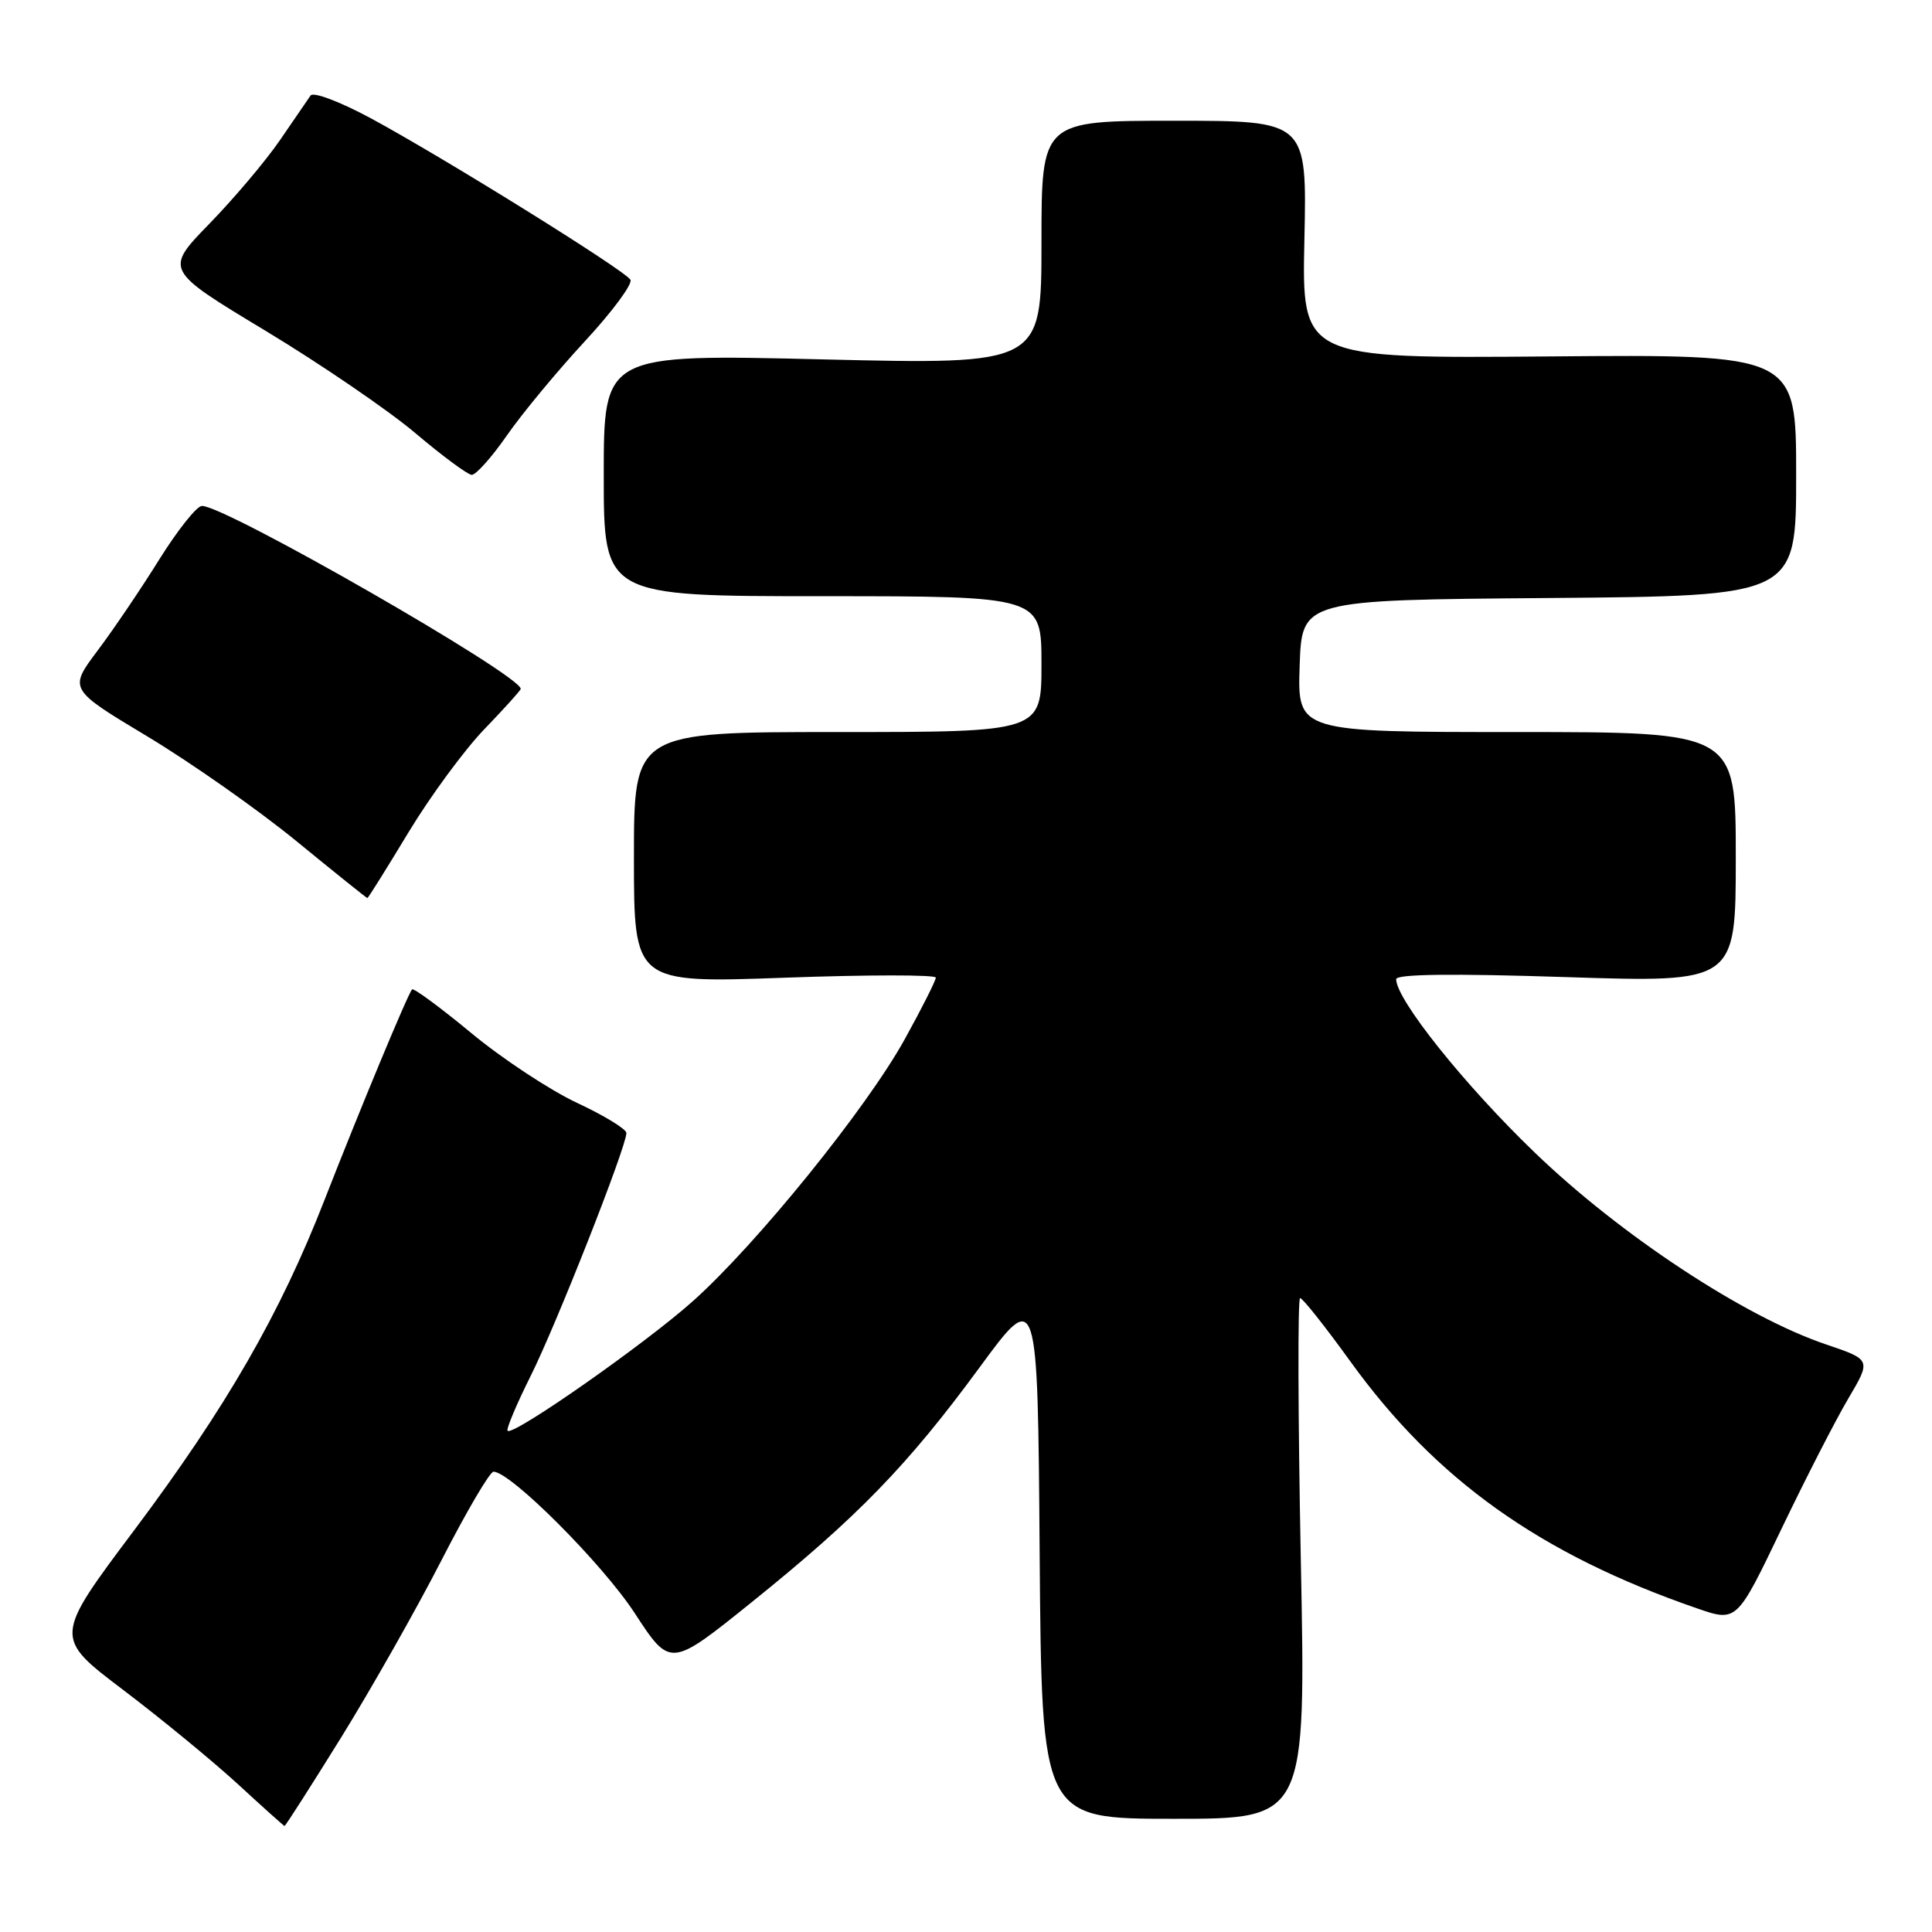 <?xml version="1.0" encoding="UTF-8" standalone="no"?>
<!DOCTYPE svg PUBLIC "-//W3C//DTD SVG 1.1//EN" "http://www.w3.org/Graphics/SVG/1.1/DTD/svg11.dtd" >
<svg xmlns="http://www.w3.org/2000/svg" xmlns:xlink="http://www.w3.org/1999/xlink" version="1.1" viewBox="0 0 256 256">
 <g >
 <path fill="currentColor"
d=" M 45.20 230.23 C 49.21 223.75 55.20 213.18 58.50 206.74 C 61.80 200.30 64.90 195.02 65.39 195.01 C 67.62 194.98 79.82 207.19 84.09 213.73 C 88.82 220.98 88.82 220.98 99.59 212.31 C 113.61 201.03 120.26 194.18 129.74 181.27 C 137.50 170.69 137.50 170.69 137.76 205.85 C 138.03 241.00 138.03 241.00 155.54 241.00 C 173.05 241.00 173.05 241.00 172.36 206.50 C 171.99 187.53 171.95 172.00 172.27 172.00 C 172.60 172.00 175.60 175.78 178.94 180.41 C 190.25 196.08 204.07 205.93 224.82 213.10 C 230.13 214.94 230.13 214.94 235.99 202.72 C 239.21 196.00 243.22 188.17 244.90 185.33 C 247.95 180.17 247.95 180.17 241.98 178.15 C 231.17 174.50 214.73 163.67 203.36 152.72 C 194.03 143.74 185.00 132.44 185.00 129.75 C 185.00 129.07 192.42 128.98 207.50 129.47 C 230.00 130.20 230.00 130.20 230.00 113.60 C 230.00 97.00 230.00 97.00 200.96 97.00 C 171.92 97.00 171.92 97.00 172.21 88.25 C 172.50 79.50 172.50 79.50 205.25 79.24 C 238.00 78.97 238.00 78.97 238.00 62.96 C 238.00 46.95 238.00 46.95 205.25 47.23 C 172.50 47.50 172.50 47.50 172.84 31.75 C 173.18 16.00 173.18 16.00 155.59 16.00 C 138.00 16.00 138.00 16.00 138.00 32.16 C 138.00 48.31 138.00 48.31 109.00 47.62 C 80.00 46.92 80.00 46.92 80.00 62.96 C 80.00 79.00 80.00 79.00 109.00 79.00 C 138.00 79.00 138.00 79.00 138.00 88.00 C 138.00 97.00 138.00 97.00 111.00 97.00 C 84.00 97.00 84.00 97.00 84.00 113.64 C 84.00 130.27 84.00 130.27 104.00 129.55 C 115.00 129.15 124.00 129.15 124.00 129.54 C 124.00 129.93 122.15 133.60 119.89 137.69 C 114.84 146.84 100.29 164.83 91.81 172.41 C 85.45 178.09 67.98 190.32 67.26 189.59 C 67.05 189.38 68.42 186.12 70.30 182.35 C 73.68 175.61 83.00 151.96 83.00 150.13 C 83.00 149.61 80.05 147.81 76.45 146.13 C 72.85 144.44 66.54 140.28 62.44 136.88 C 58.33 133.48 54.80 130.88 54.60 131.10 C 54.04 131.70 47.64 147.11 43.00 159.00 C 37.11 174.11 29.99 186.46 17.82 202.71 C 7.13 216.96 7.13 216.96 16.32 223.92 C 21.37 227.75 28.20 233.36 31.50 236.39 C 34.80 239.43 37.59 241.93 37.70 241.95 C 37.81 241.98 41.18 236.70 45.20 230.23 Z  M 54.12 110.30 C 57.01 105.52 61.54 99.36 64.19 96.61 C 66.83 93.87 69.00 91.47 69.00 91.28 C 69.00 89.46 29.76 66.94 26.75 67.04 C 26.06 67.06 23.54 70.24 21.13 74.09 C 18.73 77.95 15.04 83.41 12.93 86.21 C 9.10 91.32 9.10 91.32 19.56 97.60 C 25.31 101.06 34.18 107.29 39.26 111.44 C 44.34 115.60 48.58 119.00 48.68 119.00 C 48.78 119.00 51.23 115.09 54.12 110.30 Z  M 67.15 57.72 C 69.15 54.83 73.80 49.22 77.47 45.25 C 81.14 41.29 83.87 37.60 83.53 37.06 C 82.75 35.78 58.72 20.85 49.15 15.68 C 45.04 13.47 41.51 12.13 41.15 12.66 C 40.79 13.17 38.98 15.82 37.11 18.55 C 35.25 21.27 31.04 26.26 27.76 29.63 C 21.80 35.76 21.80 35.76 35.15 43.81 C 42.49 48.24 51.42 54.34 55.00 57.36 C 58.58 60.39 61.95 62.89 62.50 62.92 C 63.05 62.95 65.14 60.61 67.15 57.72 Z "/>
</g>
</svg>